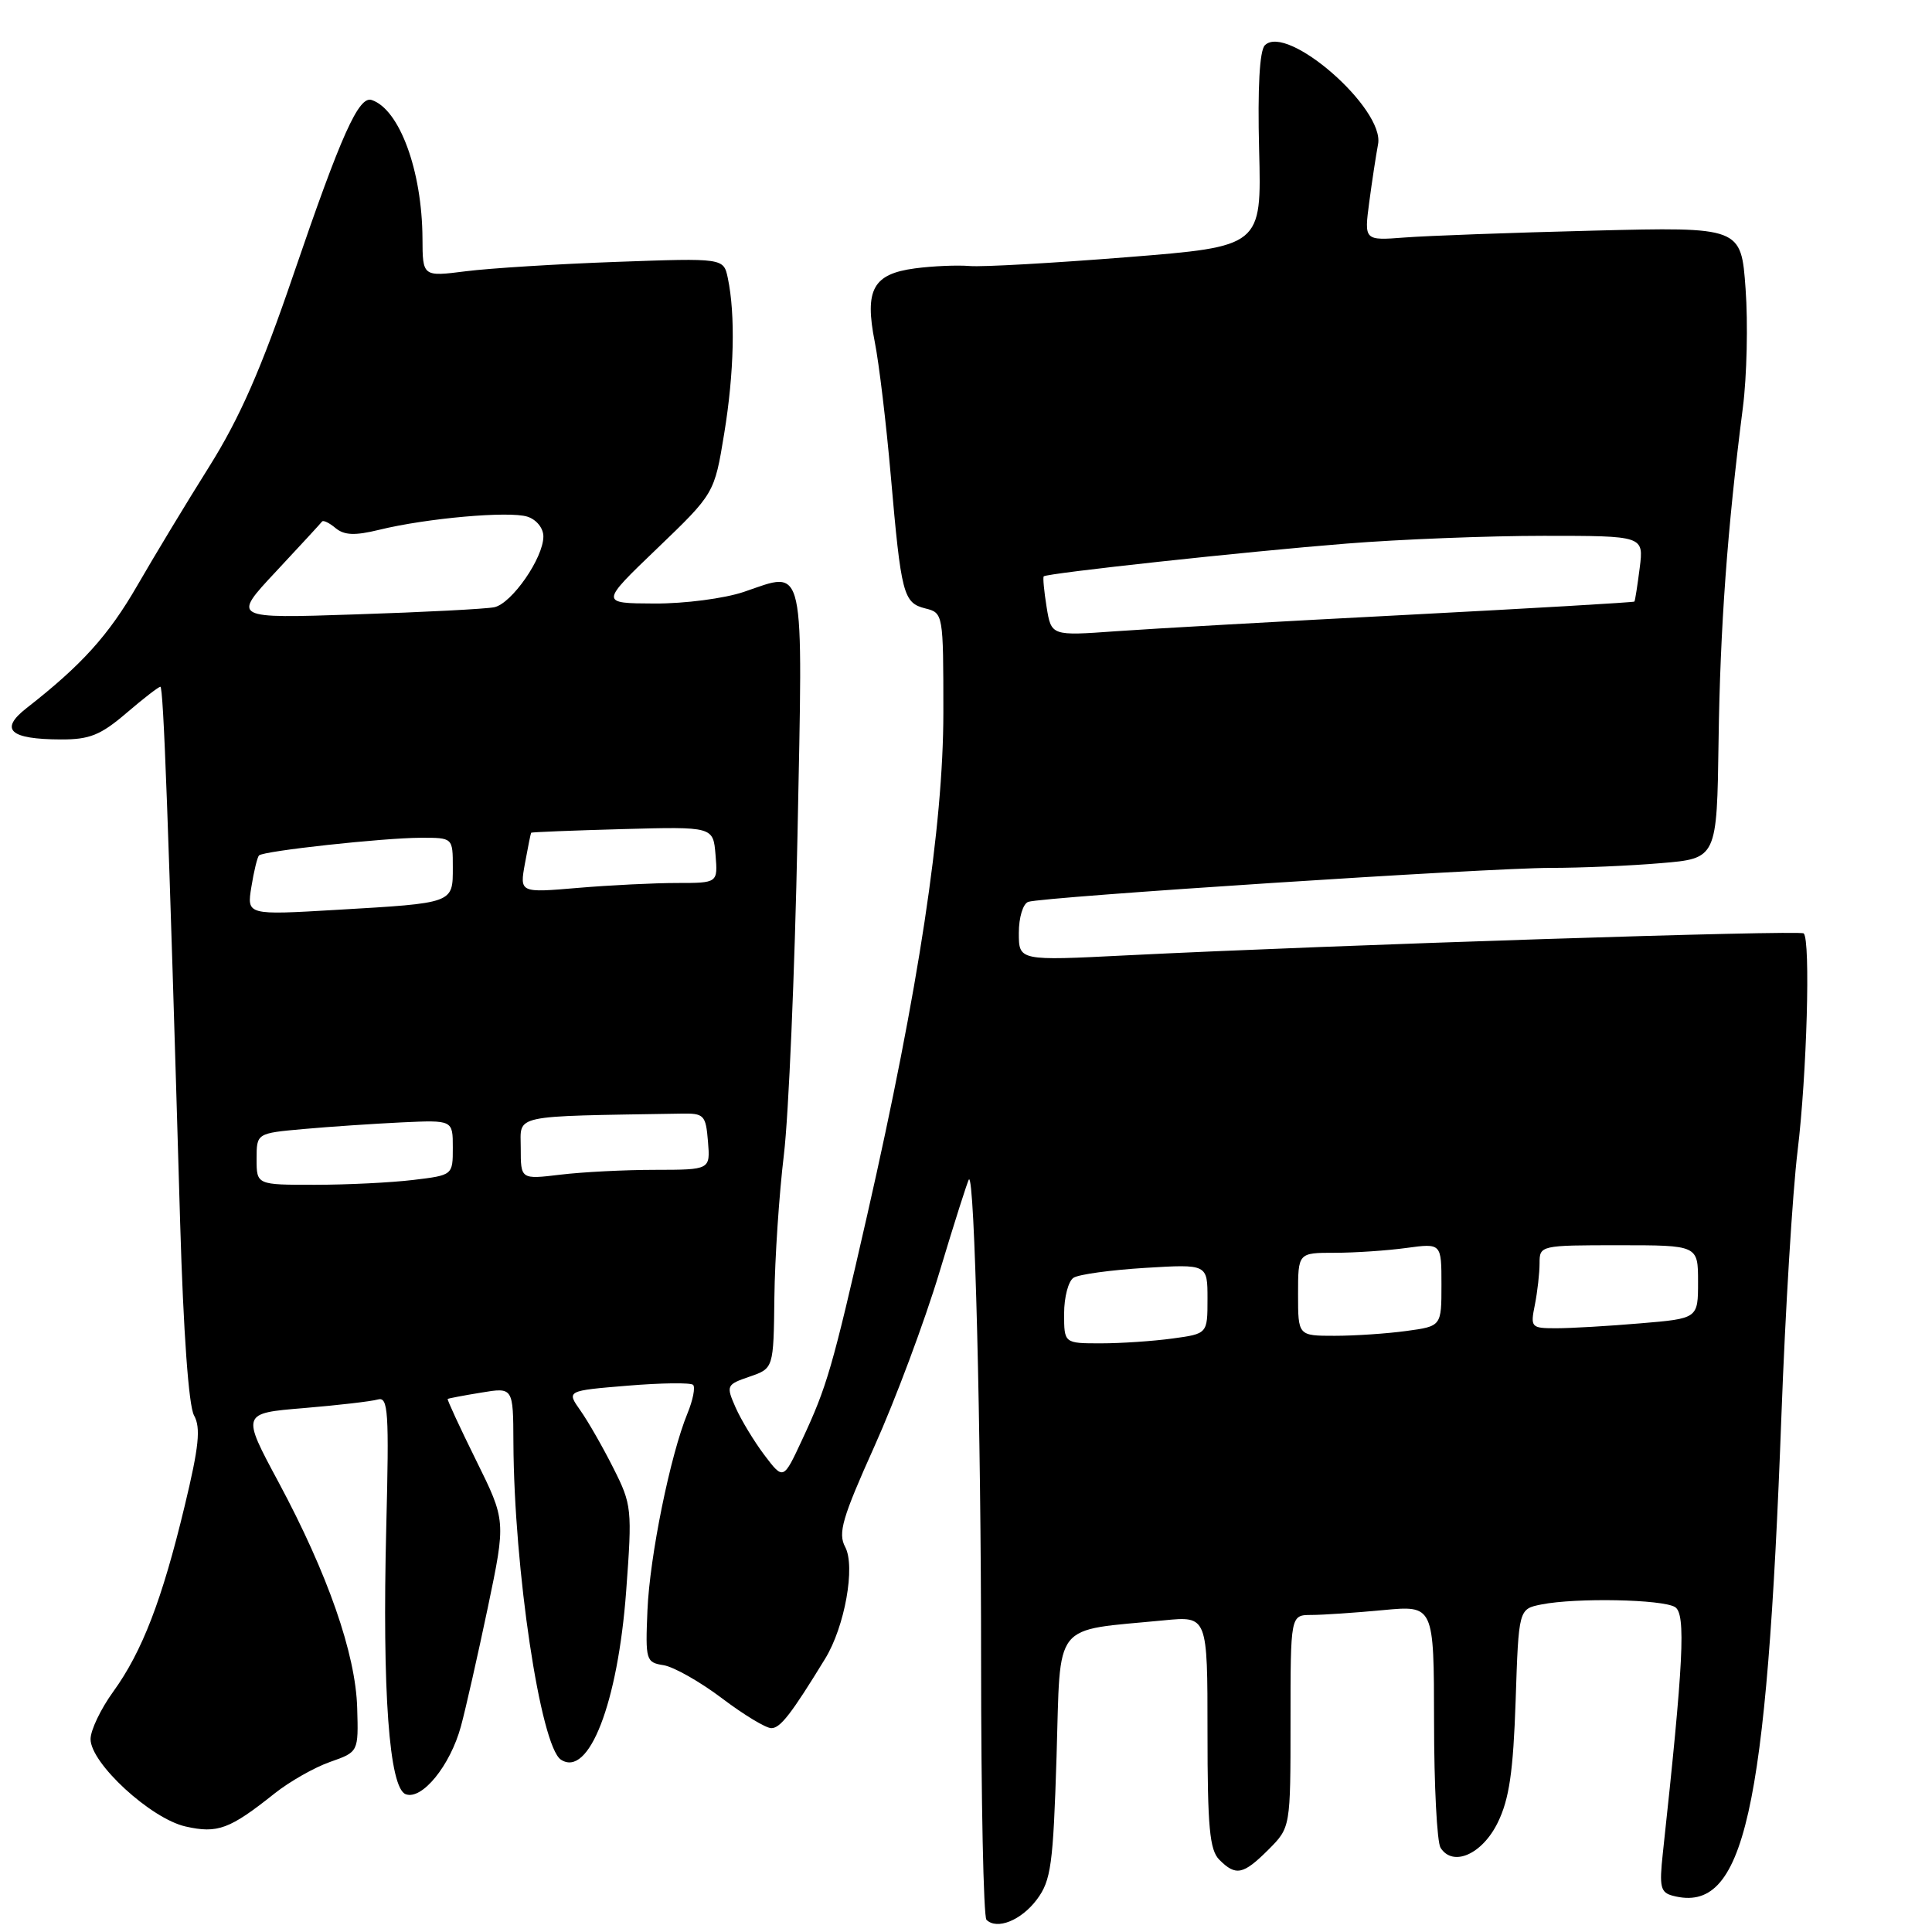 <?xml version="1.0" encoding="UTF-8" standalone="no"?>
<!DOCTYPE svg PUBLIC "-//W3C//DTD SVG 1.1//EN" "http://www.w3.org/Graphics/SVG/1.1/DTD/svg11.dtd" >
<svg xmlns="http://www.w3.org/2000/svg" xmlns:xlink="http://www.w3.org/1999/xlink" version="1.1" viewBox="0 0 256 256">
 <g >
 <path fill="currentColor"
d=" M 137.40 251.68 C 139.27 249.17 139.55 247.10 140.00 232.71 C 140.56 214.55 139.29 216.16 154.25 214.70 C 160.00 214.14 160.00 214.14 160.00 229.50 C 160.00 242.13 160.28 245.14 161.57 246.43 C 163.76 248.62 164.73 248.42 168.08 245.08 C 171.00 242.15 171.00 242.15 171.00 228.08 C 171.00 214.00 171.00 214.00 173.75 213.99 C 175.26 213.99 179.54 213.70 183.25 213.35 C 190.00 212.71 190.00 212.71 190.02 228.11 C 190.02 236.57 190.41 244.10 190.88 244.84 C 192.52 247.42 196.40 245.71 198.46 241.50 C 199.98 238.40 200.51 234.78 200.83 225.35 C 201.23 213.20 201.23 213.20 204.24 212.60 C 208.82 211.69 220.31 211.91 221.96 212.95 C 223.40 213.87 223.09 220.15 220.33 245.60 C 219.85 250.04 220.02 250.77 221.67 251.20 C 231.11 253.67 234.09 240.46 236.05 187.50 C 236.56 173.75 237.52 158.00 238.19 152.50 C 239.42 142.38 239.92 124.56 239.00 123.68 C 238.51 123.21 176.89 125.21 149.25 126.59 C 135.00 127.31 135.00 127.31 135.00 123.62 C 135.00 121.57 135.55 119.75 136.25 119.50 C 138.16 118.84 197.20 115.00 205.45 115.00 C 209.44 115.00 216.03 114.72 220.10 114.37 C 227.50 113.75 227.50 113.75 227.72 98.12 C 227.93 83.12 228.88 70.06 230.94 54.00 C 231.47 49.88 231.63 42.80 231.30 38.29 C 230.71 30.07 230.71 30.07 211.11 30.56 C 200.32 30.83 189.08 31.24 186.13 31.47 C 180.76 31.88 180.76 31.88 181.43 26.80 C 181.80 24.01 182.33 20.55 182.60 19.11 C 183.50 14.40 170.53 3.07 167.60 6.00 C 166.90 6.70 166.63 11.63 166.84 19.87 C 167.17 32.66 167.17 32.66 149.33 34.08 C 139.53 34.86 130.15 35.39 128.50 35.25 C 126.85 35.11 123.59 35.25 121.25 35.56 C 115.67 36.30 114.54 38.37 115.91 45.30 C 116.48 48.16 117.43 56.12 118.03 63.00 C 119.41 78.80 119.69 79.88 122.61 80.62 C 124.98 81.21 125.00 81.33 125.00 94.42 C 125.00 109.45 121.71 131.12 114.91 161.00 C 110.27 181.35 109.59 183.69 106.27 190.81 C 103.80 196.12 103.80 196.12 101.29 192.81 C 99.92 190.99 98.20 188.15 97.47 186.50 C 96.19 183.59 96.25 183.47 99.33 182.41 C 102.50 181.32 102.50 181.32 102.61 171.91 C 102.67 166.73 103.24 158.22 103.87 153.00 C 104.50 147.78 105.31 128.78 105.67 110.78 C 106.40 73.80 106.81 75.63 98.56 78.43 C 95.99 79.30 90.72 79.99 86.72 79.97 C 79.50 79.94 79.50 79.94 87.08 72.67 C 94.66 65.39 94.66 65.39 95.96 57.45 C 97.28 49.41 97.46 41.70 96.44 36.85 C 95.88 34.19 95.88 34.19 81.69 34.70 C 73.89 34.98 64.91 35.54 61.75 35.94 C 56.00 36.67 56.00 36.67 55.98 31.58 C 55.93 22.63 52.94 14.48 49.25 13.25 C 47.53 12.68 45.21 17.86 38.90 36.33 C 34.61 48.91 31.78 55.35 27.72 61.83 C 24.72 66.60 20.44 73.69 18.19 77.59 C 14.38 84.19 10.83 88.12 3.54 93.81 C -0.13 96.67 1.27 97.96 8.07 97.98 C 11.86 98.00 13.34 97.40 16.73 94.50 C 18.98 92.57 21.01 91.00 21.25 91.00 C 21.66 91.00 22.31 108.51 23.87 162.00 C 24.30 176.55 25.00 186.28 25.71 187.55 C 26.62 189.18 26.37 191.67 24.47 199.55 C 21.48 212.00 18.84 218.85 15.00 224.16 C 13.35 226.44 12.00 229.26 12.00 230.44 C 12.00 233.64 19.98 240.98 24.59 242.02 C 28.84 242.98 30.44 242.38 36.40 237.63 C 38.38 236.06 41.68 234.18 43.75 233.46 C 47.50 232.14 47.50 232.14 47.33 226.32 C 47.13 219.15 43.44 208.57 36.90 196.38 C 32.00 187.26 32.00 187.26 40.25 186.58 C 44.79 186.20 49.20 185.69 50.06 185.44 C 51.44 185.04 51.57 186.98 51.18 202.42 C 50.64 224.21 51.57 236.90 53.75 237.74 C 55.91 238.56 59.66 233.96 61.08 228.73 C 61.71 226.41 63.31 219.32 64.64 213.00 C 67.04 201.50 67.04 201.50 63.09 193.51 C 60.92 189.12 59.23 185.46 59.32 185.37 C 59.42 185.29 61.41 184.91 63.75 184.53 C 68.00 183.82 68.00 183.82 68.03 191.16 C 68.11 207.96 71.62 231.37 74.32 233.16 C 78.02 235.60 81.87 225.67 82.97 210.84 C 83.78 199.92 83.72 199.38 81.27 194.52 C 79.88 191.76 77.92 188.33 76.90 186.89 C 75.06 184.28 75.06 184.28 83.16 183.61 C 87.62 183.24 91.52 183.19 91.84 183.50 C 92.15 183.82 91.82 185.52 91.09 187.29 C 88.81 192.84 86.09 206.22 85.79 213.38 C 85.51 220.00 85.59 220.28 87.94 220.65 C 89.28 220.87 92.75 222.83 95.65 225.02 C 98.54 227.21 101.50 229.00 102.21 228.99 C 103.40 228.99 104.86 227.10 109.34 219.78 C 111.94 215.54 113.37 207.55 111.99 204.98 C 111.01 203.15 111.60 201.14 115.86 191.66 C 118.62 185.52 122.51 175.12 124.49 168.54 C 126.47 161.96 128.23 156.44 128.39 156.28 C 129.14 155.52 130.00 189.49 130.00 219.99 C 130.00 238.51 130.32 253.99 130.71 254.38 C 132.09 255.76 135.33 254.46 137.40 251.68 Z  M 141.00 174.06 C 141.00 171.89 141.56 169.75 142.25 169.31 C 142.94 168.86 147.21 168.28 151.75 168.00 C 160.00 167.50 160.00 167.50 160.00 172.11 C 160.00 176.73 160.00 176.73 155.36 177.36 C 152.81 177.71 148.53 178.00 145.86 178.00 C 141.00 178.00 141.00 178.00 141.00 174.06 Z  M 172.00 171.50 C 172.00 166.00 172.00 166.00 176.86 166.00 C 179.53 166.00 183.81 165.71 186.36 165.36 C 191.00 164.73 191.00 164.73 191.00 170.23 C 191.00 175.73 191.00 175.73 186.36 176.36 C 183.81 176.71 179.53 177.00 176.86 177.00 C 172.00 177.00 172.00 177.00 172.00 171.50 Z  M 203.38 172.88 C 203.72 171.16 204.00 168.68 204.00 167.38 C 204.00 165.03 204.11 165.00 214.50 165.00 C 225.00 165.00 225.00 165.00 225.00 169.85 C 225.00 174.71 225.00 174.71 217.35 175.35 C 213.14 175.71 208.13 176.00 206.22 176.00 C 202.87 176.00 202.77 175.90 203.38 172.88 Z  M 34.00 153.58 C 34.00 150.16 34.00 150.16 40.25 149.60 C 43.69 149.29 49.54 148.90 53.25 148.72 C 60.00 148.41 60.00 148.41 60.00 152.06 C 60.00 155.72 60.00 155.72 54.75 156.35 C 51.86 156.70 46.01 156.99 41.75 156.99 C 34.00 157.00 34.00 157.00 34.00 153.58 Z  M 69.00 152.14 C 69.00 147.62 67.47 147.94 90.25 147.56 C 93.30 147.50 93.52 147.74 93.81 151.25 C 94.12 155.00 94.12 155.00 86.81 155.01 C 82.79 155.01 77.14 155.30 74.25 155.65 C 69.00 156.28 69.00 156.28 69.00 152.14 Z  M 33.31 117.51 C 33.64 115.44 34.10 113.57 34.32 113.35 C 34.91 112.75 50.82 111.02 55.75 111.01 C 60.00 111.00 60.00 111.00 60.00 114.93 C 60.00 119.72 60.18 119.65 44.60 120.56 C 32.70 121.26 32.70 121.26 33.31 117.51 Z  M 69.56 114.40 C 69.95 112.26 70.32 110.43 70.38 110.34 C 70.45 110.26 75.90 110.04 82.50 109.86 C 94.50 109.53 94.50 109.53 94.81 113.26 C 95.12 117.00 95.12 117.00 89.71 117.00 C 86.74 117.00 80.83 117.29 76.58 117.65 C 68.85 118.31 68.85 118.31 69.56 114.40 Z  M 138.68 80.43 C 138.34 78.33 138.17 76.50 138.30 76.37 C 138.72 75.95 165.25 73.07 178.40 72.03 C 185.49 71.46 197.26 71.00 204.55 71.00 C 217.81 71.00 217.81 71.00 217.27 75.25 C 216.97 77.59 216.66 79.59 216.57 79.71 C 216.49 79.82 202.94 80.61 186.46 81.47 C 169.98 82.32 152.63 83.30 147.90 83.64 C 139.30 84.26 139.30 84.26 138.68 80.43 Z  M 36.57 75.73 C 39.77 72.30 42.52 69.32 42.67 69.11 C 42.83 68.89 43.64 69.28 44.47 69.98 C 45.63 70.93 47.02 70.99 50.25 70.20 C 56.53 68.66 67.46 67.69 69.88 68.46 C 71.08 68.84 72.00 69.98 72.00 71.08 C 72.00 73.94 67.81 79.97 65.50 80.46 C 64.40 80.69 56.13 81.12 47.12 81.41 C 30.74 81.96 30.74 81.96 36.57 75.73 Z "/>
</g>
</svg>